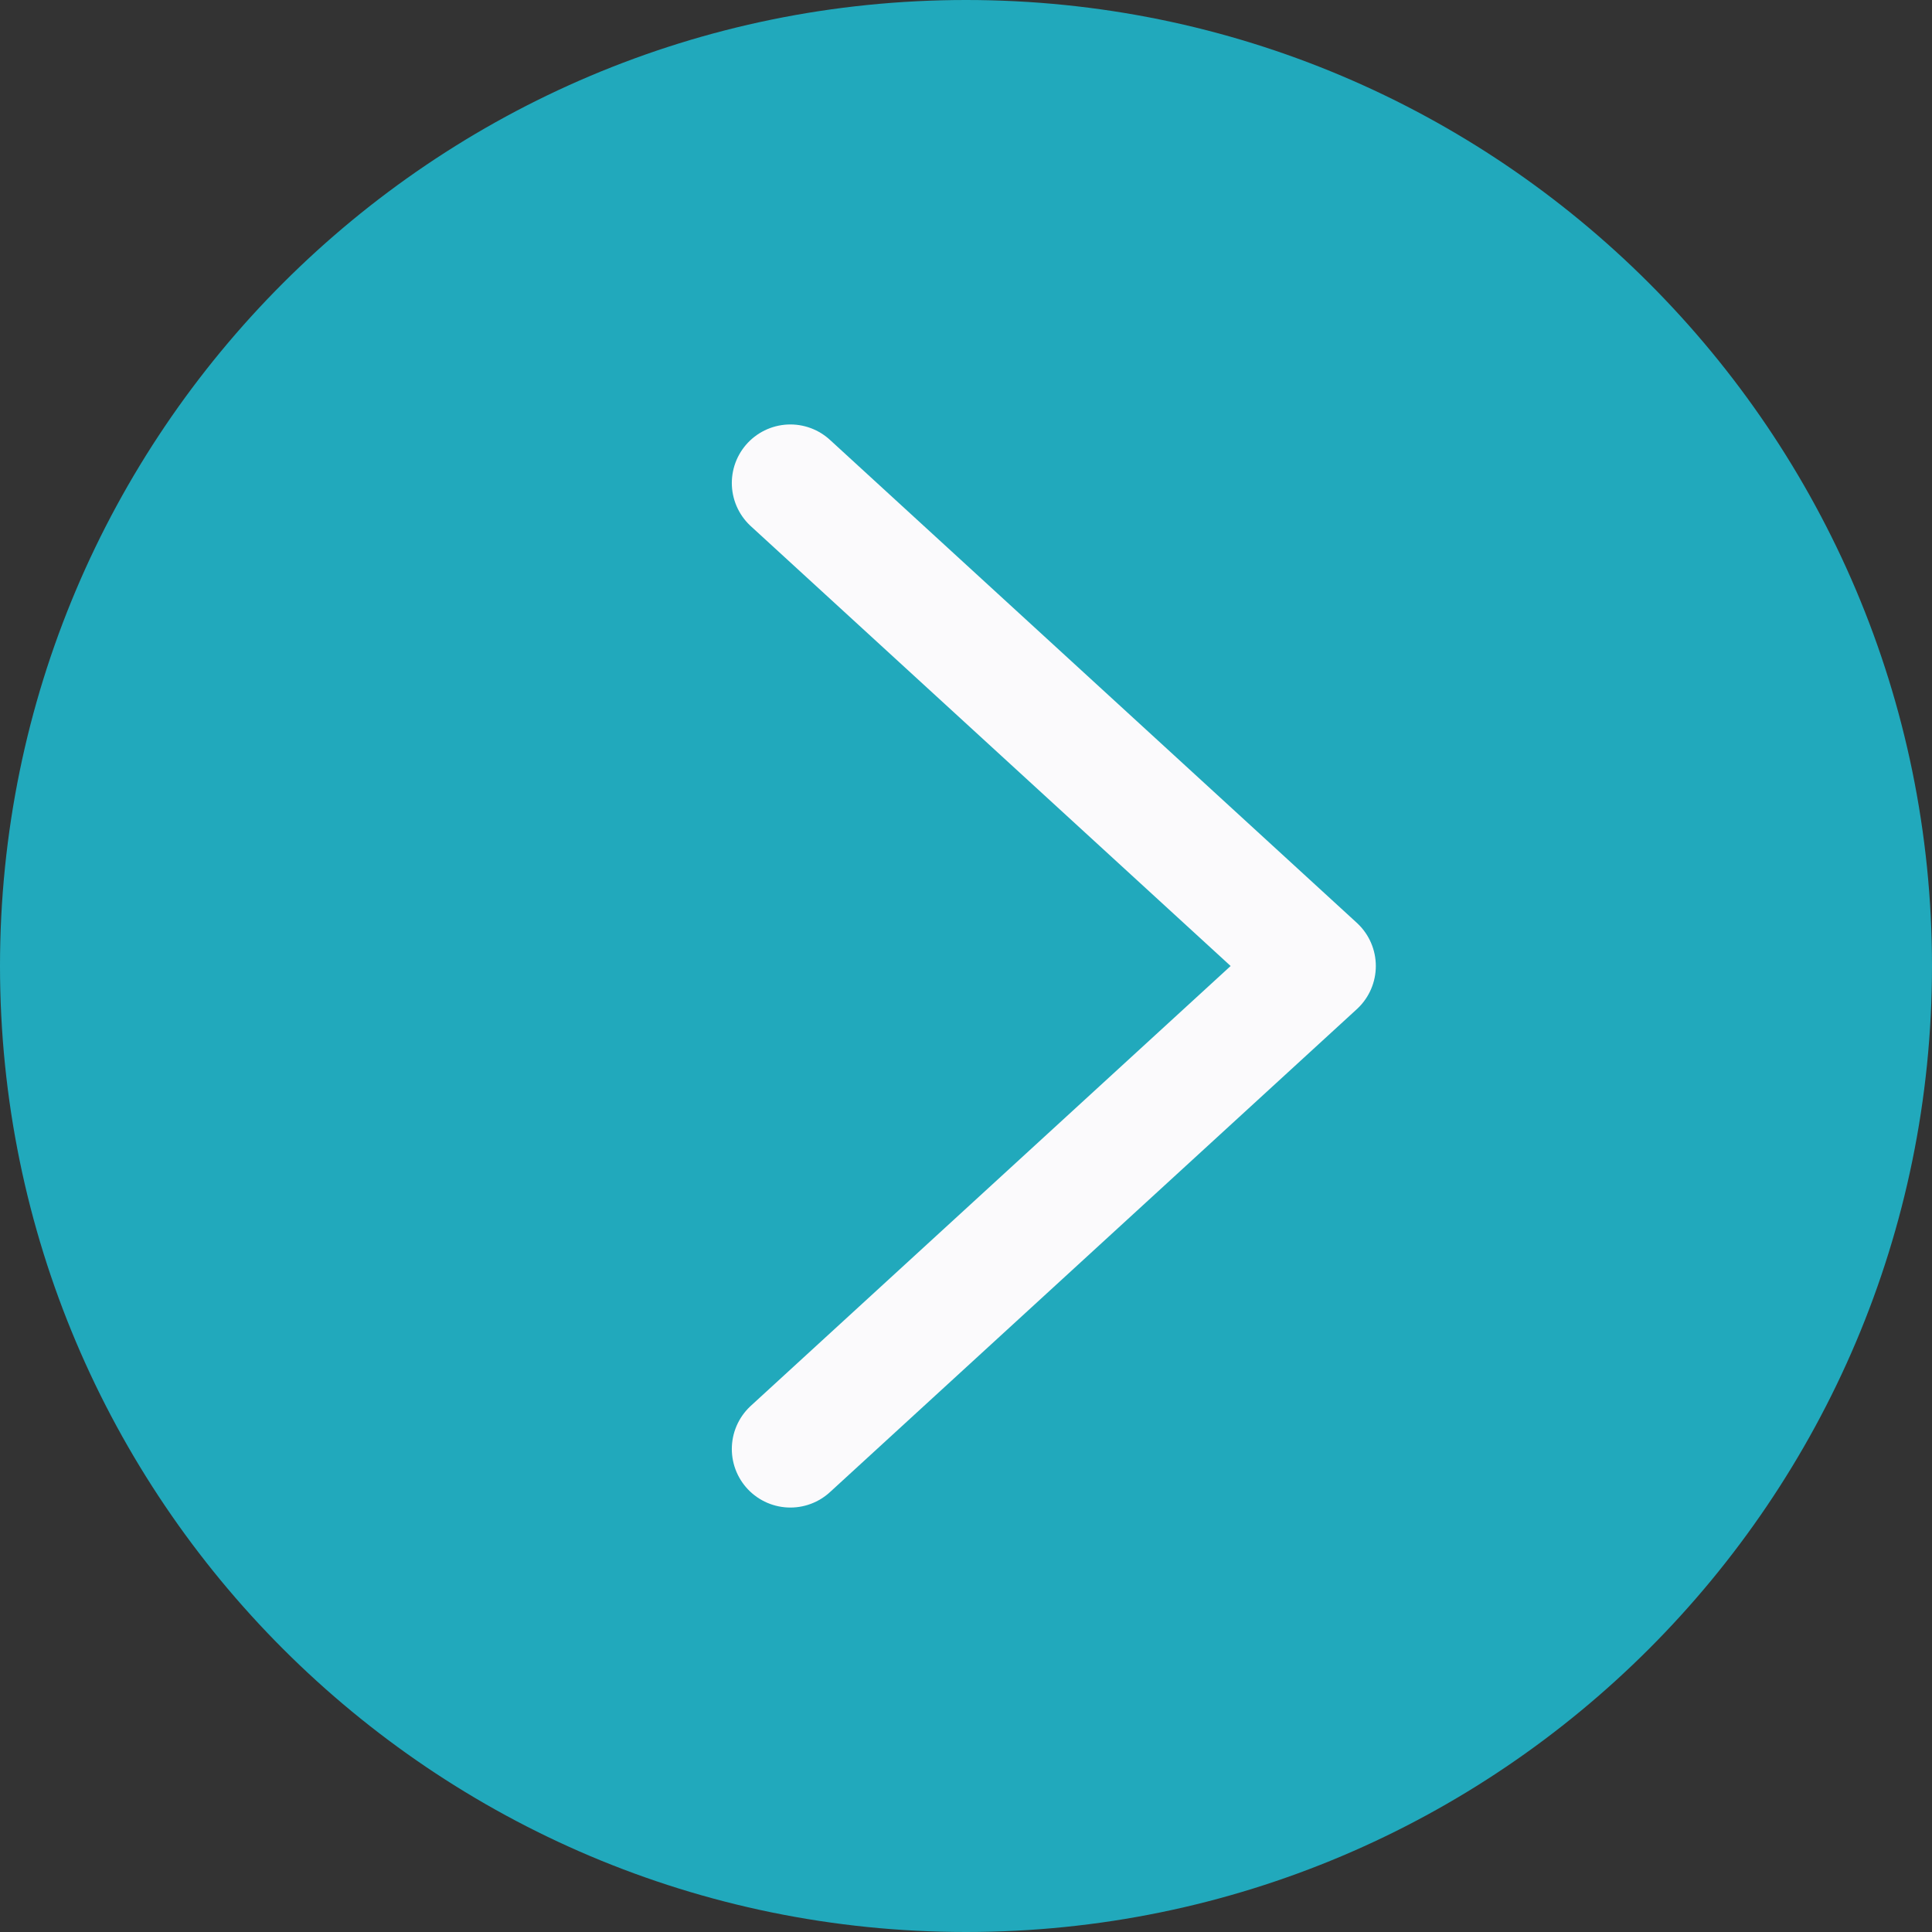 <?xml version="1.0" encoding="UTF-8" standalone="no"?>
<!DOCTYPE svg PUBLIC "-//W3C//DTD SVG 1.1//EN" "http://www.w3.org/Graphics/SVG/1.1/DTD/svg11.dtd">
<svg width="100%" height="100%" viewBox="0 0 33 33" version="1.1" xmlns="http://www.w3.org/2000/svg" xmlns:xlink="http://www.w3.org/1999/xlink" xml:space="preserve" xmlns:serif="http://www.serif.com/" style="fill-rule:evenodd;clip-rule:evenodd;stroke-linecap:round;stroke-linejoin:round;">
    <rect x="0" y="0" width="33" height="33" fill="#333333" stroke="none"/>
    <path d="M33,16.5C33,7.393 25.607,0 16.5,0C7.393,0 0,7.393 0,16.5C0,25.607 7.393,33 16.5,33C25.607,33 33,25.607 33,16.5Z" style="fill:rgb(33,169,188);"/>
    <path d="M13.5,24.75L22.5,16.5L13.5,8.25" style="fill:none;fill-rule:nonzero;stroke:rgb(251,250,252);stroke-width:2px;"/>
</svg>
